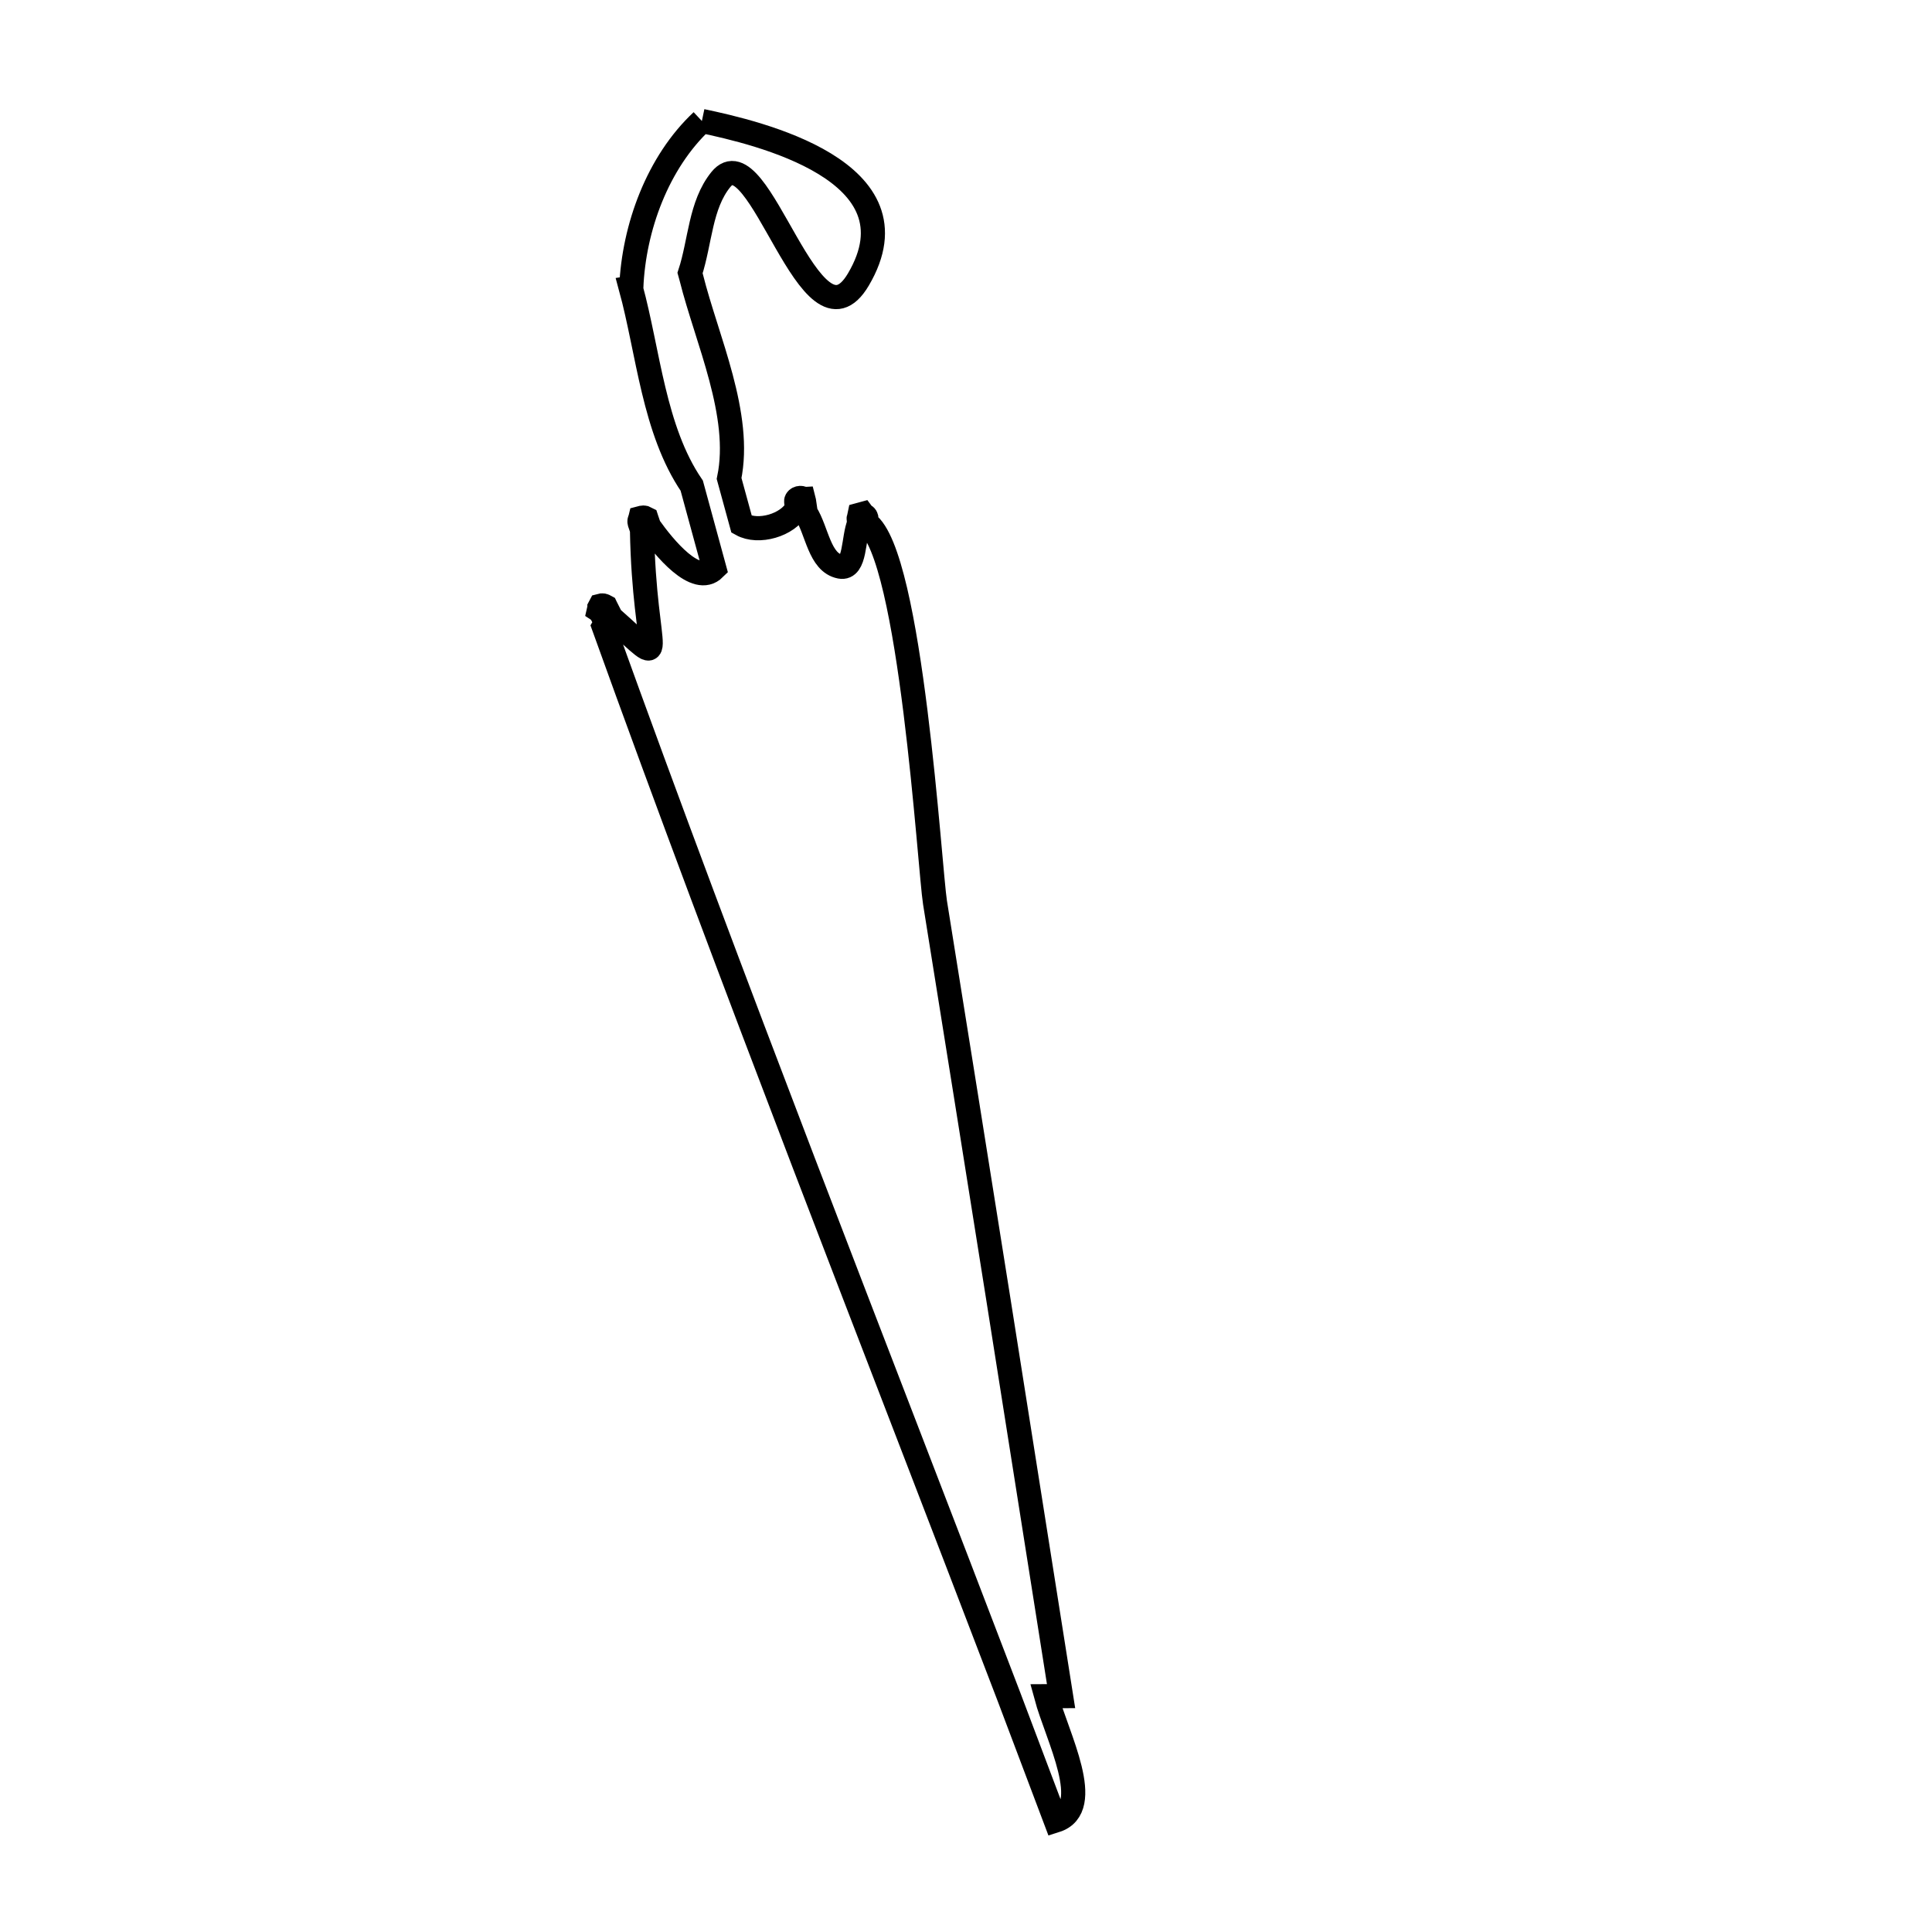 <svg xmlns="http://www.w3.org/2000/svg" viewBox="0.0 0.0 24.0 24.0" height="200px" width="200px"><path fill="none" stroke="black" stroke-width=".3" stroke-opacity="1.0"  filling="0" d="M8.719 1.503 L8.719 1.503 C9.401 1.646 11.46 2.122 10.663 3.472 C10.068 4.48 9.431 1.641 8.954 2.231 C8.698 2.548 8.699 3.005 8.572 3.392 L8.588 3.45 C8.781 4.221 9.221 5.155 9.057 5.944 L9.213 6.514 C9.421 6.63 9.787 6.524 9.9 6.314 L9.891 6.236 C9.881 6.197 9.937 6.174 9.966 6.191 L9.966 6.191 C9.97 6.192 9.974 6.193 9.979 6.193 L9.979 6.193 C9.982 6.205 9.985 6.216 9.988 6.228 L10.009 6.371 C10.152 6.594 10.178 6.989 10.438 7.039 C10.631 7.076 10.595 6.679 10.674 6.498 L10.667 6.451 C10.666 6.445 10.667 6.438 10.668 6.432 L10.668 6.432 C10.668 6.43 10.667 6.428 10.667 6.426 L10.667 6.426 C10.667 6.425 10.675 6.413 10.675 6.411 L10.675 6.411 C10.676 6.407 10.677 6.403 10.678 6.398 L10.678 6.398 C10.691 6.395 10.705 6.391 10.718 6.387 L10.718 6.387 C10.721 6.391 10.724 6.394 10.727 6.397 L10.727 6.397 C10.747 6.409 10.755 6.41 10.761 6.431 L10.767 6.498 C11.318 6.883 11.548 10.792 11.615 11.212 C11.879 12.855 12.141 14.497 12.402 16.14 C12.662 17.783 12.922 19.426 13.181 21.07 L12.996 21.071 C13.13 21.569 13.606 22.459 13.114 22.615 L12.534 21.079 C11.689 18.866 10.831 16.657 9.984 14.444 C9.138 12.231 8.302 10.013 7.5 7.784 L7.5 7.784 C7.51 7.767 7.52 7.75 7.529 7.733 L7.452 7.587 C7.451 7.587 7.449 7.588 7.447 7.589 L7.447 7.589 C7.444 7.587 7.442 7.586 7.439 7.584 L7.439 7.584 C7.442 7.571 7.445 7.558 7.447 7.545 L7.447 7.545 C7.447 7.543 7.446 7.541 7.446 7.539 L7.446 7.539 C7.448 7.534 7.451 7.53 7.454 7.525 L7.454 7.525 C7.486 7.516 7.496 7.52 7.525 7.536 L7.525 7.536 C7.526 7.538 7.526 7.54 7.527 7.542 L7.593 7.672 C8.363 8.352 8.003 8.212 7.975 6.579 L7.946 6.494 C7.941 6.476 7.943 6.466 7.952 6.449 L7.952 6.449 C7.953 6.445 7.954 6.44 7.955 6.436 L7.955 6.436 C7.985 6.428 8.001 6.424 8.03 6.44 L8.03 6.44 C8.032 6.446 8.033 6.452 8.035 6.457 L8.064 6.542 C8.25 6.804 8.646 7.289 8.874 7.063 L8.593 6.033 C8.121 5.34 8.054 4.373 7.836 3.574 L7.842 3.573 C7.873 2.824 8.172 2.015 8.719 1.503 L8.719 1.503"></path></svg>